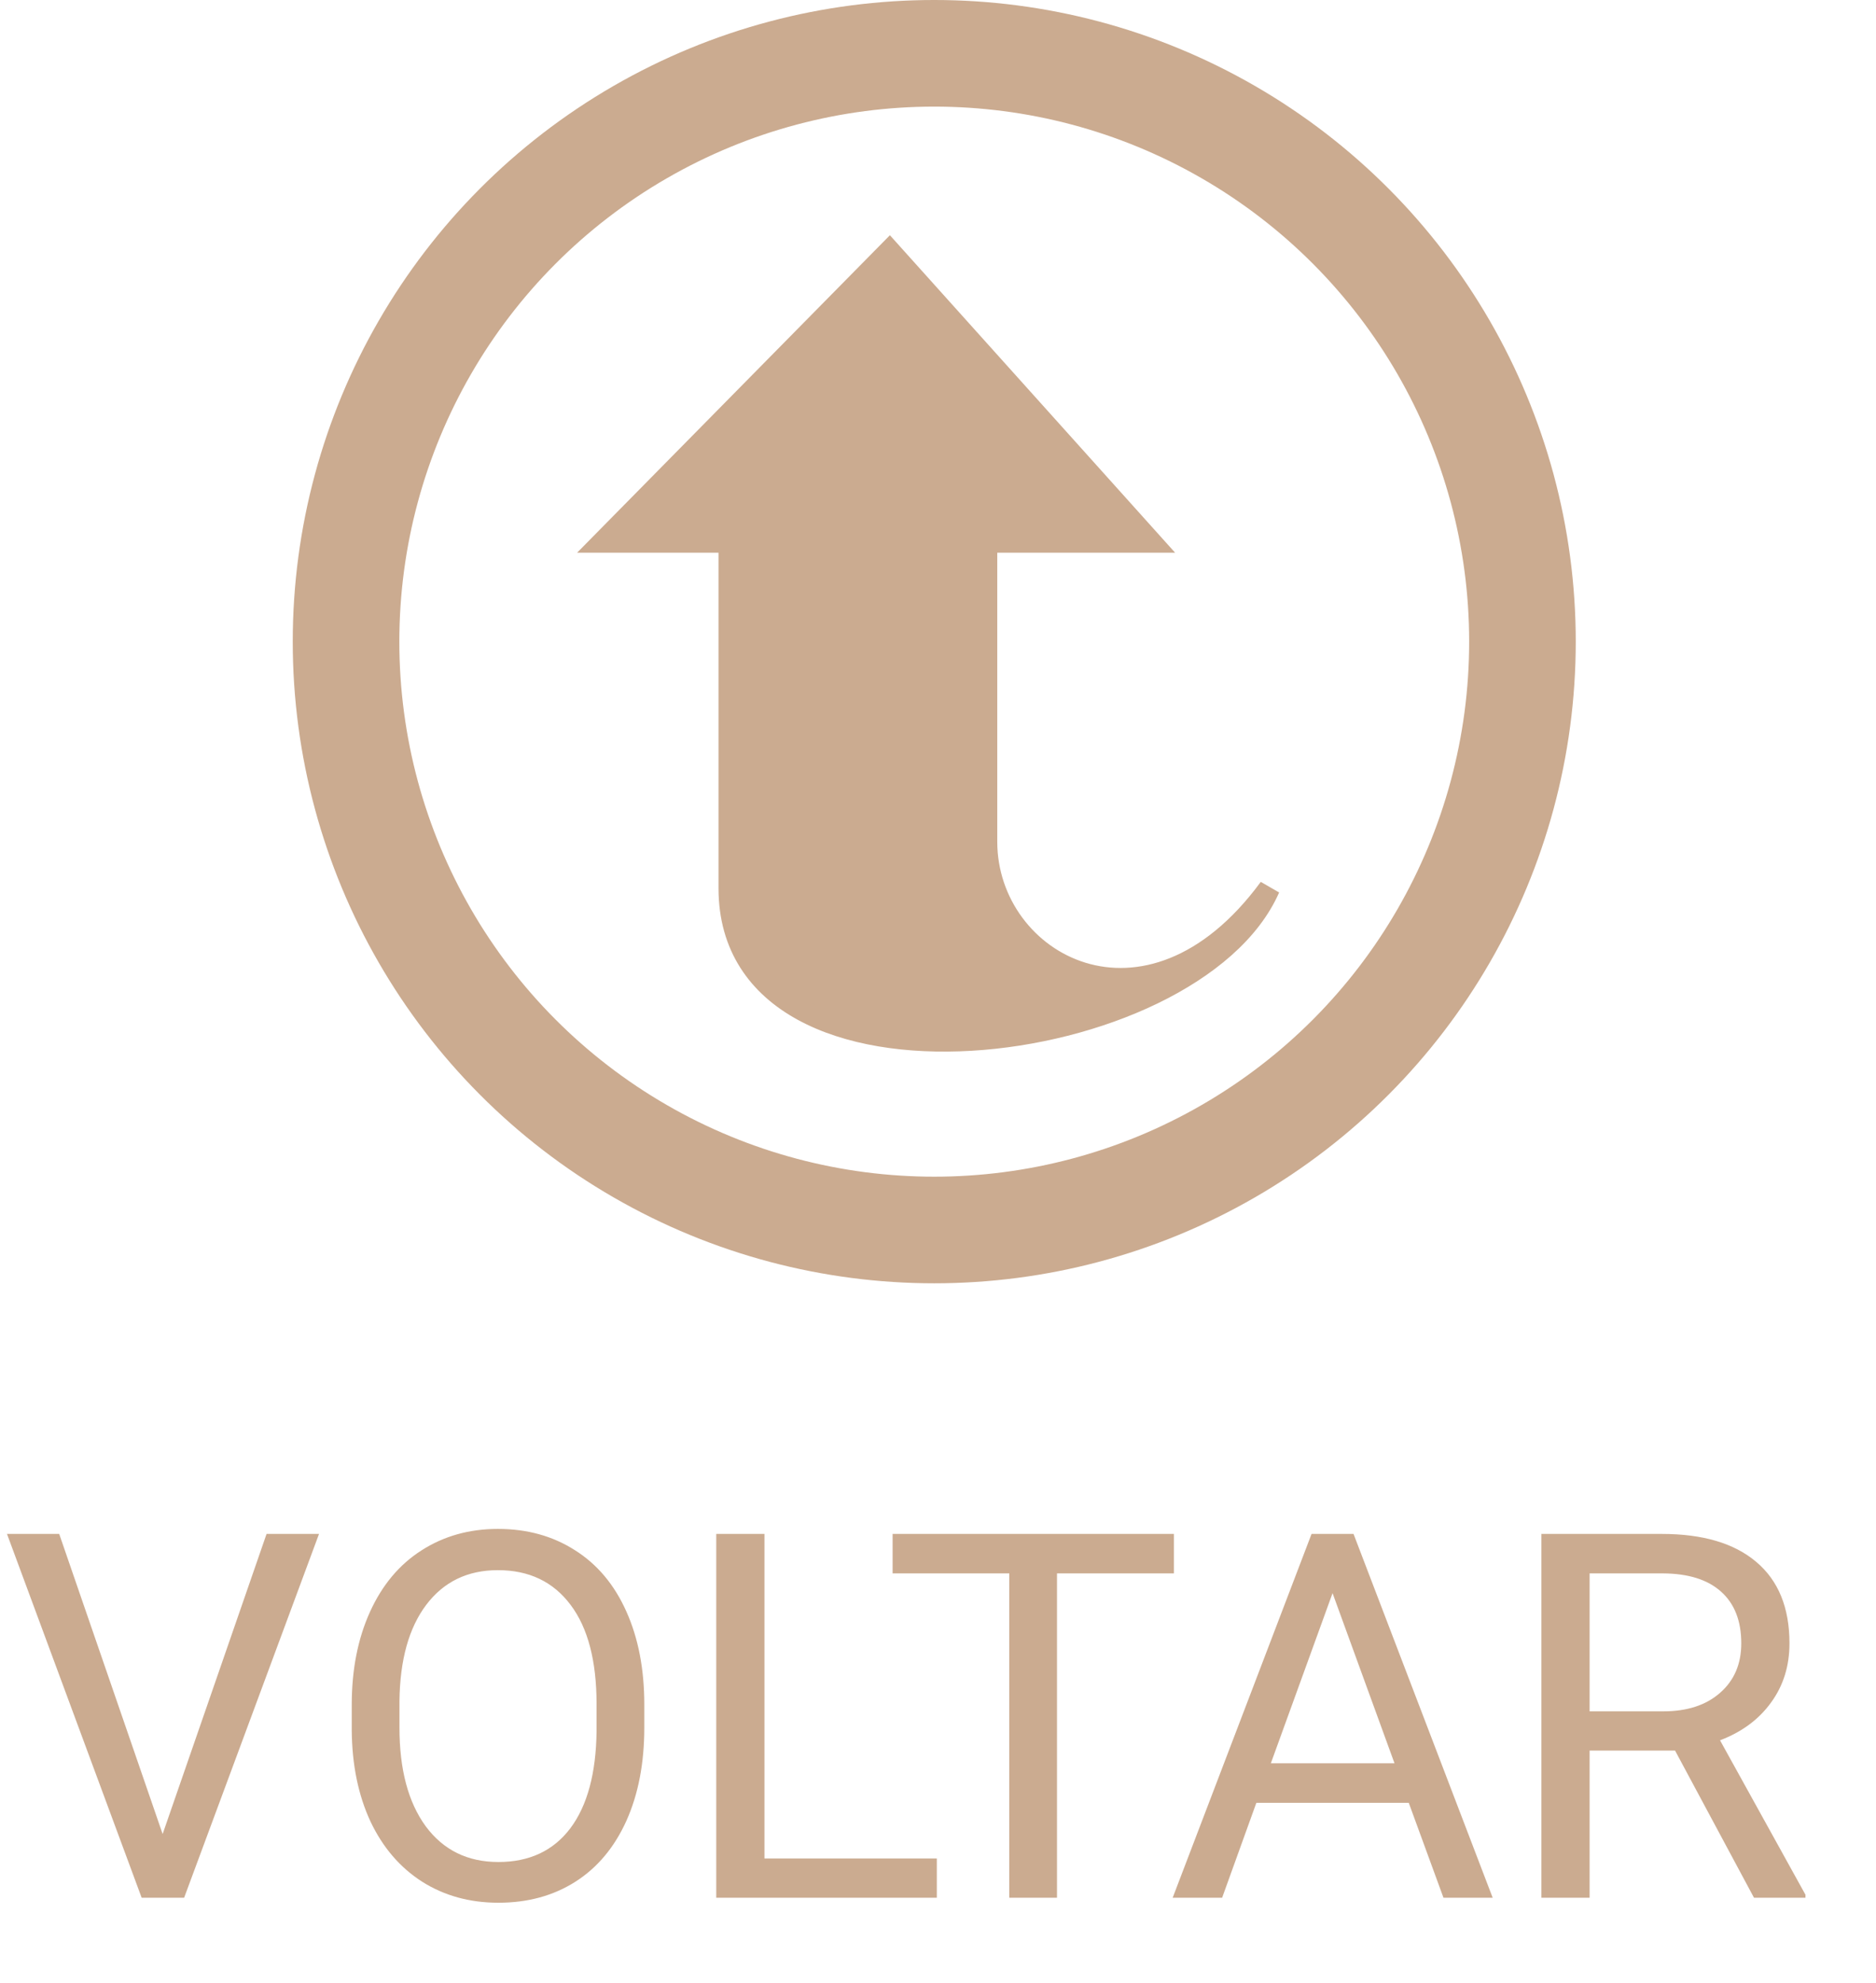 <svg width="88" height="93" viewBox="0 0 88 93" fill="none" xmlns="http://www.w3.org/2000/svg">
<circle cx="43.824" cy="30.092" r="27.592" transform="rotate(180 43.824 30.092)" stroke="#CBAB90" stroke-width="5"/>
<path d="M28.265 25.421L41.727 11.761L54.001 25.421L46.28 25.421L46.28 39.476C46.28 45.218 53.843 49.415 59.544 41.654C55.981 49.771 34.204 52.542 34.204 41.654L34.204 25.421L28.265 25.421Z" fill="#CBAB90"/>
<path d="M46.28 25.421L54.001 25.421L41.727 11.761L28.265 25.421L34.204 25.421M46.28 25.421L46.28 39.476C46.28 45.218 53.843 49.415 59.544 41.654C55.981 49.771 34.204 52.542 34.204 41.654C34.204 21.54 34.204 28.192 34.204 25.421M46.28 25.421L34.204 25.421" stroke="#CBAB90"/>
<path d="M7.629 86.012L12.504 71.938H14.965L8.637 89H6.645L0.328 71.938H2.777L7.629 86.012ZM30.223 81.019C30.223 82.691 29.941 84.152 29.379 85.402C28.816 86.644 28.02 87.594 26.988 88.25C25.957 88.906 24.754 89.234 23.379 89.234C22.035 89.234 20.844 88.906 19.805 88.25C18.766 87.586 17.957 86.644 17.379 85.426C16.809 84.199 16.516 82.781 16.5 81.172V79.941C16.5 78.301 16.785 76.852 17.355 75.594C17.926 74.336 18.73 73.375 19.77 72.711C20.816 72.039 22.012 71.703 23.355 71.703C24.723 71.703 25.926 72.035 26.965 72.699C28.012 73.356 28.816 74.312 29.379 75.57C29.941 76.82 30.223 78.277 30.223 79.941V81.019ZM27.984 79.918C27.984 77.894 27.578 76.344 26.766 75.266C25.953 74.18 24.816 73.637 23.355 73.637C21.934 73.637 20.812 74.18 19.992 75.266C19.18 76.344 18.762 77.844 18.738 79.766V81.019C18.738 82.981 19.148 84.523 19.969 85.648C20.797 86.766 21.934 87.324 23.379 87.324C24.832 87.324 25.957 86.797 26.754 85.742C27.551 84.68 27.961 83.16 27.984 81.184V79.918ZM35.859 87.16H43.945V89H33.598V71.938H35.859V87.16ZM55.066 73.789H49.582V89H47.344V73.789H41.871V71.938H55.066V73.789ZM66.082 84.547H58.934L57.328 89H55.008L61.523 71.938H63.492L70.019 89H67.711L66.082 84.547ZM59.613 82.695H65.414L62.508 74.715L59.613 82.695ZM78.574 82.098H74.566V89H72.305V71.938H77.953C79.875 71.938 81.352 72.375 82.383 73.25C83.422 74.125 83.941 75.398 83.941 77.07C83.941 78.133 83.652 79.059 83.074 79.848C82.504 80.637 81.707 81.227 80.684 81.617L84.691 88.859V89H82.277L78.574 82.098ZM74.566 80.258H78.023C79.141 80.258 80.027 79.969 80.684 79.391C81.348 78.812 81.68 78.039 81.68 77.07C81.68 76.016 81.363 75.207 80.731 74.644C80.106 74.082 79.199 73.797 78.012 73.789H74.566V80.258Z" fill="#CBAB90"/>
</svg>
